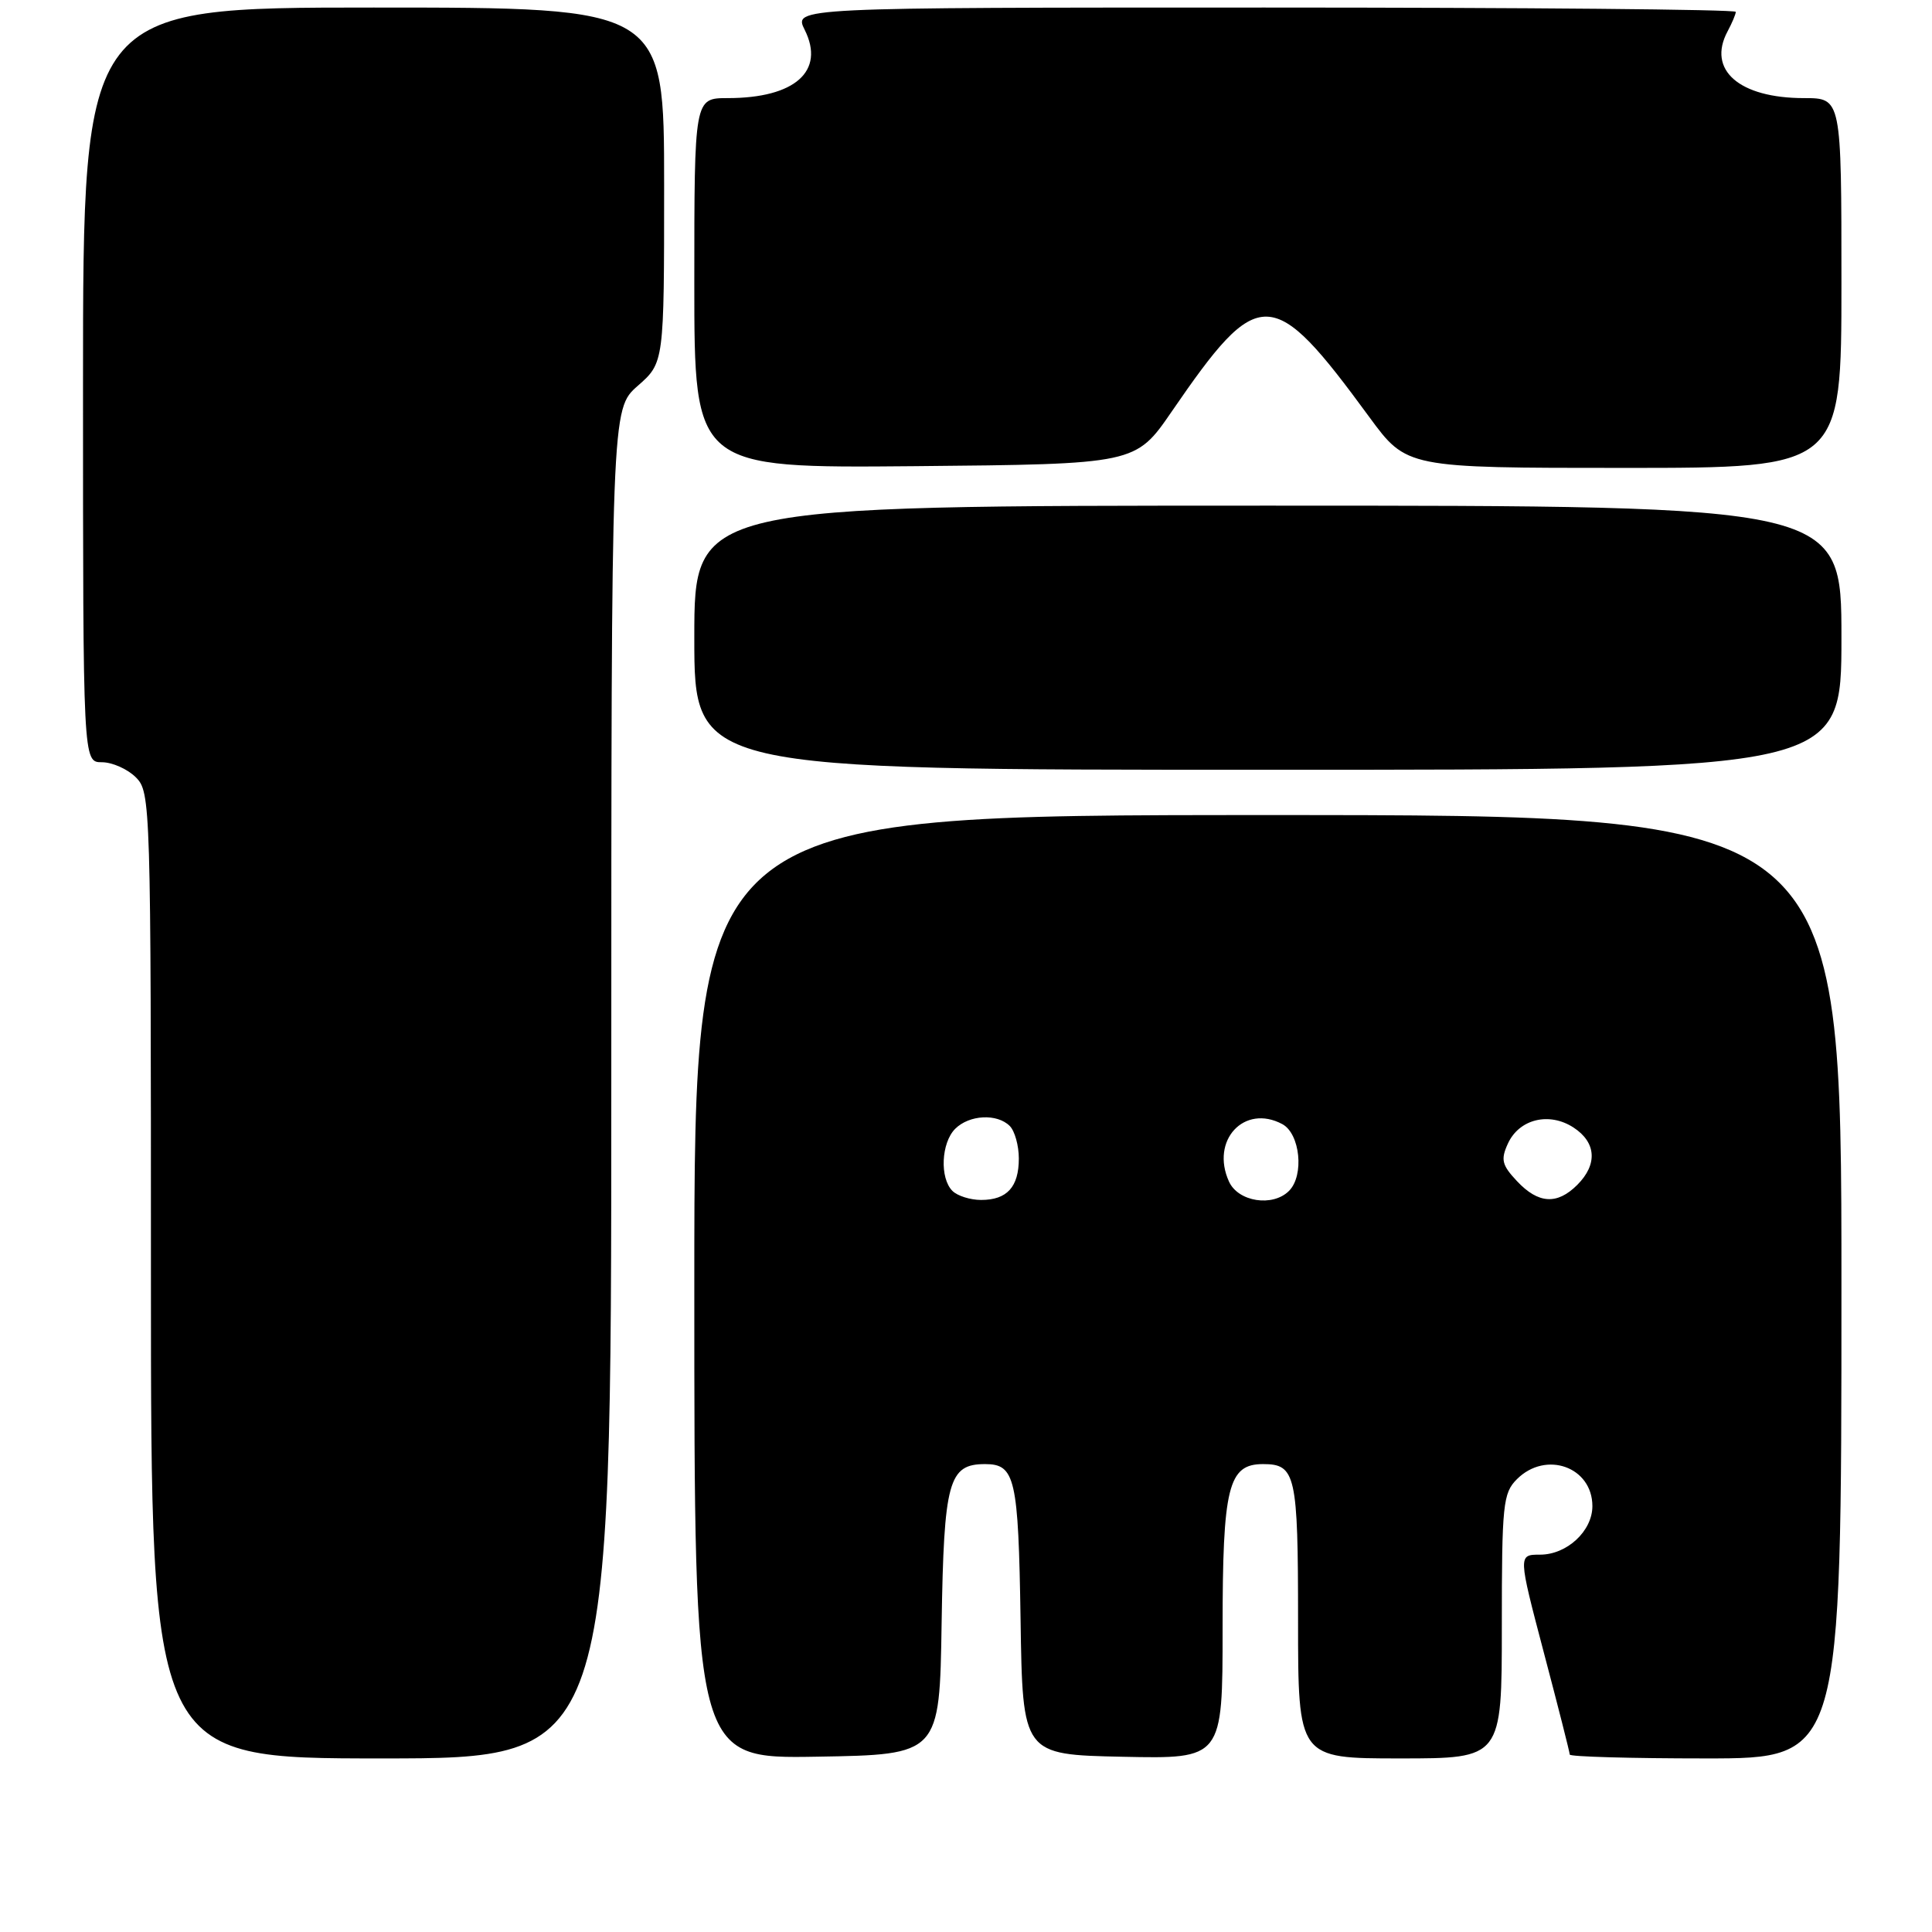 <?xml version="1.0" encoding="UTF-8" standalone="no"?>
<!DOCTYPE svg PUBLIC "-//W3C//DTD SVG 1.1//EN" "http://www.w3.org/Graphics/SVG/1.1/DTD/svg11.dtd" >
<svg xmlns="http://www.w3.org/2000/svg" xmlns:xlink="http://www.w3.org/1999/xlink" version="1.1" viewBox="0 0 256 256">
 <g >
 <path fill="currentColor"
d=" M 81.00 143.60 C 81.00 54.21 81.00 54.21 84.50 51.13 C 88.00 48.06 88.00 48.06 88.00 24.53 C 88.00 1.00 88.00 1.00 49.50 1.00 C 11.00 1.00 11.00 1.00 11.00 51.00 C 11.00 101.00 11.00 101.00 13.50 101.00 C 14.87 101.00 16.90 101.90 18.00 103.00 C 19.96 104.96 20.00 106.33 20.00 169.00 C 20.00 233.00 20.00 233.00 50.50 233.00 C 81.00 233.00 81.00 233.00 81.00 143.60 Z  M 124.77 215.05 C 125.07 196.26 125.69 194.00 130.53 194.00 C 134.52 194.00 134.94 195.86 135.23 214.57 C 135.50 232.50 135.50 232.50 148.75 232.78 C 162.00 233.06 162.00 233.06 162.00 215.75 C 162.00 197.02 162.74 194.00 167.36 194.00 C 171.69 194.00 172.00 195.38 172.00 214.70 C 172.00 233.00 172.00 233.00 185.50 233.00 C 199.00 233.00 199.00 233.00 199.00 215.50 C 199.00 199.33 199.15 197.85 201.00 196.00 C 204.83 192.17 211.00 194.37 211.00 199.57 C 211.00 202.87 207.63 206.00 204.07 206.00 C 201.15 206.00 201.15 206.00 204.57 218.99 C 206.46 226.14 208.00 232.21 208.00 232.49 C 208.00 232.77 216.10 233.00 226.00 233.00 C 244.00 233.00 244.00 233.00 244.00 170.50 C 244.00 108.00 244.00 108.00 168.00 108.00 C 92.00 108.00 92.00 108.00 92.00 170.52 C 92.00 233.05 92.00 233.05 108.25 232.77 C 124.50 232.50 124.50 232.50 124.77 215.05 Z  M 244.00 84.50 C 244.00 67.00 244.00 67.00 168.00 67.00 C 92.00 67.00 92.00 67.00 92.00 84.50 C 92.00 102.00 92.00 102.00 168.00 102.00 C 244.00 102.00 244.00 102.00 244.00 84.50 Z  M 155.26 54.53 C 166.87 37.62 168.55 37.67 181.44 55.26 C 186.39 62.00 186.39 62.00 215.19 62.00 C 244.00 62.00 244.00 62.00 244.00 37.50 C 244.00 13.00 244.00 13.00 239.05 13.00 C 230.45 13.00 226.18 9.27 228.91 4.16 C 229.51 3.04 230.00 1.88 230.00 1.57 C 230.00 1.25 201.91 1.00 167.58 1.00 C 105.15 1.00 105.15 1.00 106.63 3.96 C 109.36 9.43 105.33 13.00 96.43 13.00 C 92.00 13.00 92.00 13.00 92.00 37.52 C 92.00 62.03 92.00 62.03 121.24 61.77 C 150.47 61.50 150.47 61.50 155.26 54.53 Z  M 126.20 157.80 C 124.50 156.10 124.71 151.43 126.57 149.57 C 128.44 147.71 132.12 147.52 133.80 149.20 C 134.46 149.86 135.00 151.80 135.00 153.50 C 135.00 157.28 133.44 159.00 130.00 159.00 C 128.57 159.00 126.86 158.46 126.20 157.80 Z  M 162.85 156.57 C 160.36 151.11 164.86 146.25 169.91 148.95 C 172.28 150.22 172.84 155.76 170.80 157.80 C 168.64 159.96 164.07 159.25 162.85 156.57 Z  M 201.01 156.51 C 199.01 154.38 198.83 153.66 199.80 151.54 C 201.29 148.27 205.28 147.30 208.51 149.41 C 211.52 151.38 211.71 154.29 209.00 157.00 C 206.33 159.67 203.84 159.52 201.01 156.51 Z "/>
</g>
</svg>